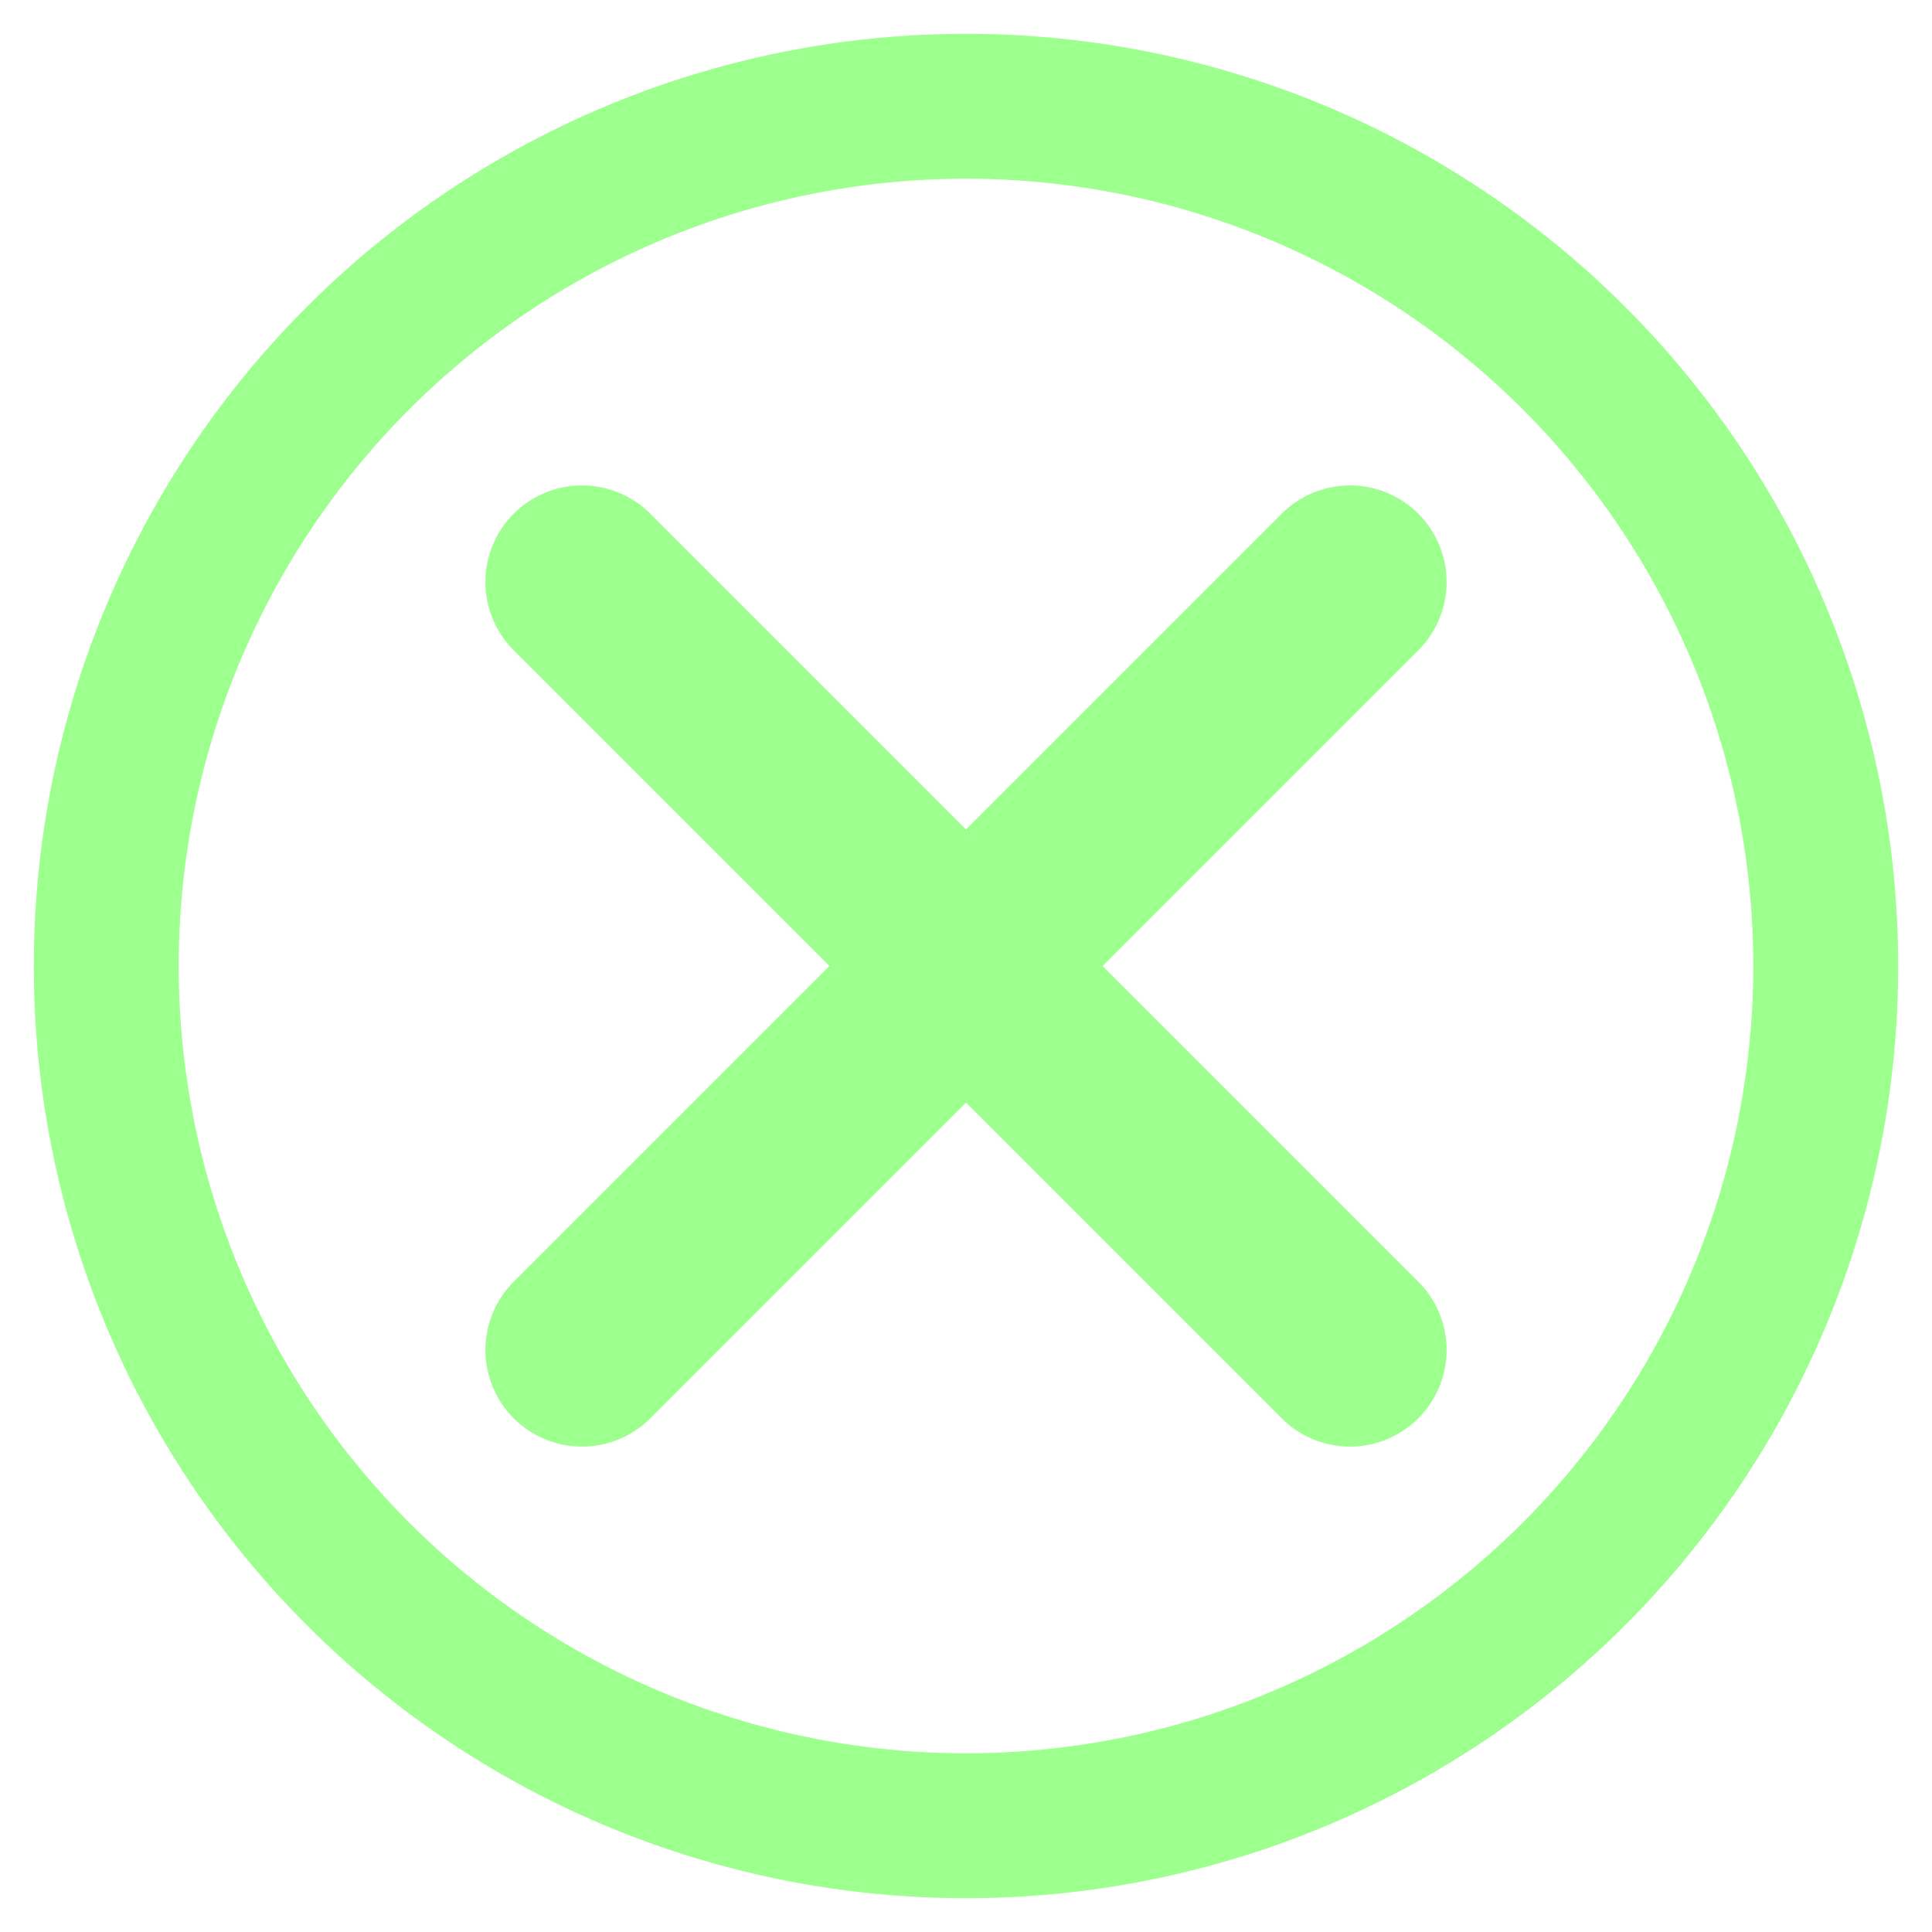 <?xml version="1.0" encoding="utf-8"?>
<!-- Generator: Adobe Illustrator 28.0.0, SVG Export Plug-In . SVG Version: 6.00 Build 0)  -->
<svg version="1.1" id="Calque_1" xmlns="http://www.w3.org/2000/svg" xmlns:xlink="http://www.w3.org/1999/xlink" x="0px" y="0px"
	 viewBox="0 0 800 800" style="enable-background:new 0 0 800 800;" xml:space="preserve">
<style type="text/css">
	.st0{fill:none;stroke:#9DFF8D;stroke-width:80;stroke-linecap:round;stroke-miterlimit:10;}
	.st1{fill:none;stroke:#9DFF8D;stroke-width:60;stroke-linecap:round;stroke-miterlimit:10;}
</style>
<line class="st0" x1="241" y1="241" x2="559" y2="559"/>
<line class="st0" x1="241" y1="559" x2="559" y2="241"/>
<circle class="st1" cx="400" cy="400" r="356"/>
</svg>
